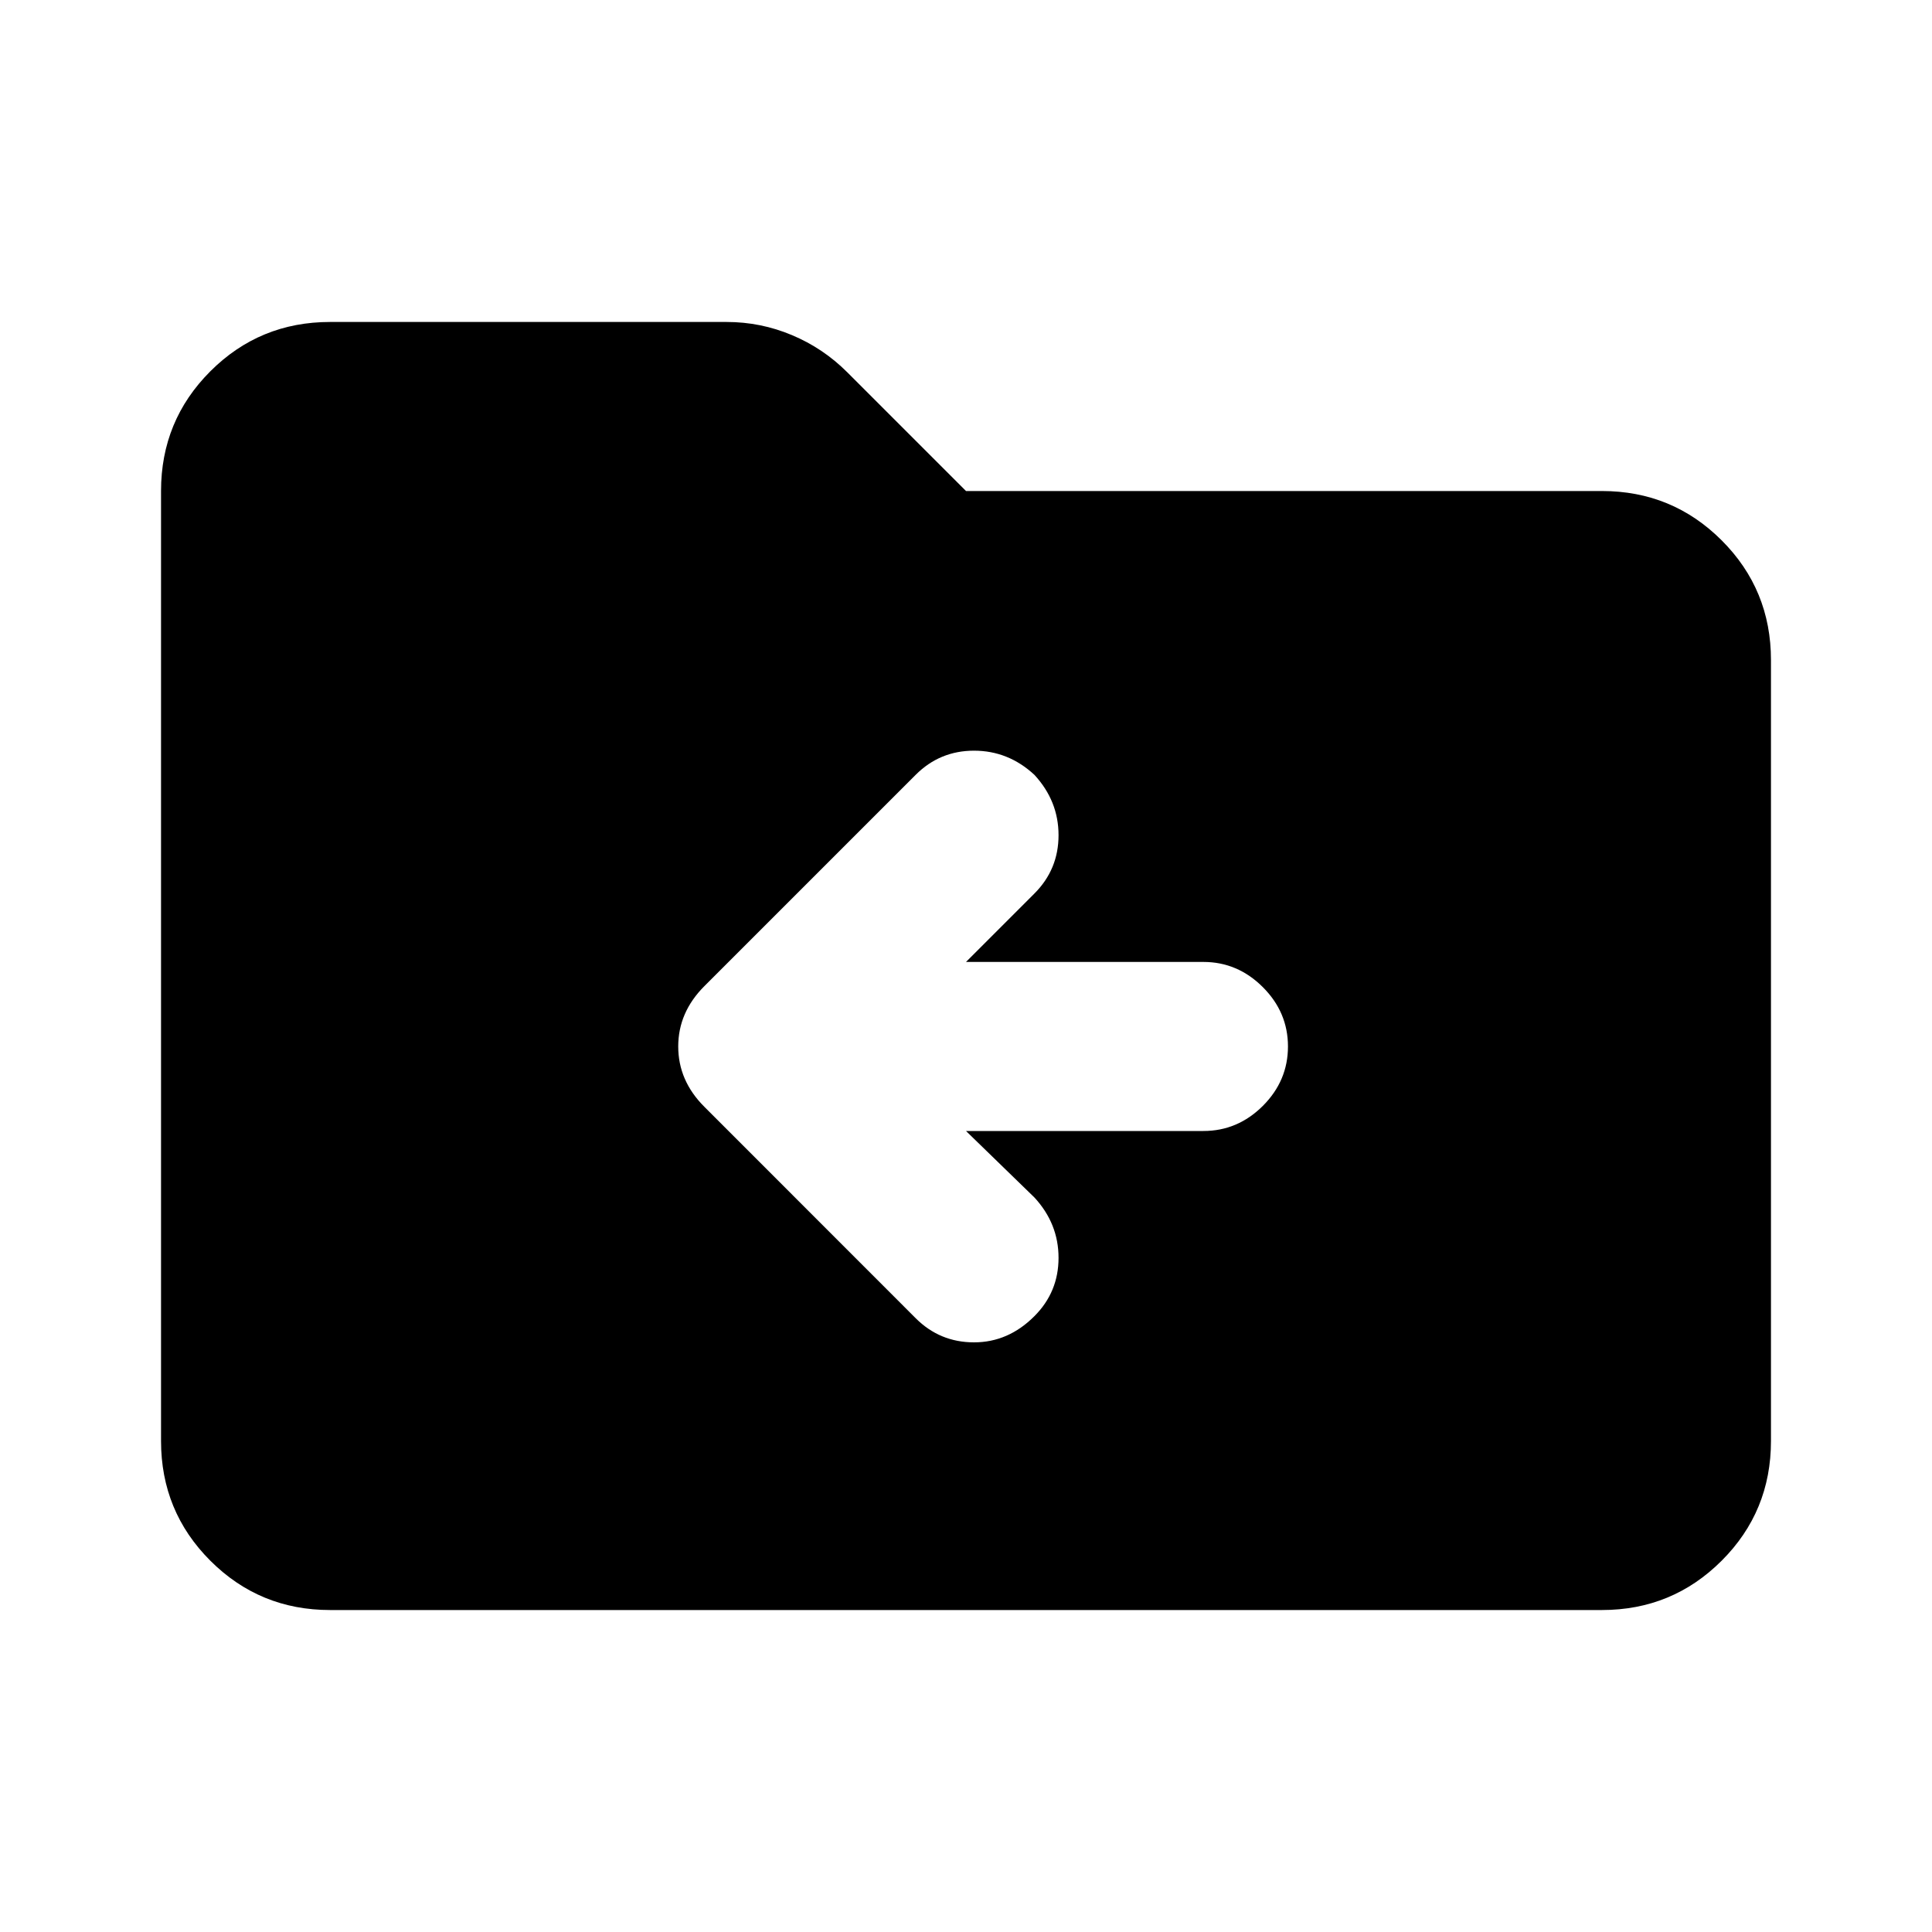 <svg xmlns="http://www.w3.org/2000/svg" height="20" width="20"><path d="M10.708 13.625q.25-.25.25-.604t-.25-.625L10 11.708h2.458q.354 0 .615-.26.26-.26.26-.615 0-.354-.26-.614-.261-.261-.615-.261H10l.708-.708q.25-.25.25-.604t-.25-.625q-.27-.25-.625-.25-.354 0-.604.25l-2.187 2.187q-.271.271-.271.625 0 .355.271.625l2.187 2.188q.25.25.604.25.355 0 .625-.271Zm-7.291 3.042q-.729 0-1.24-.511-.51-.51-.51-1.239V5.083q0-.729.51-1.239.511-.511 1.24-.511h4.104q.354 0 .677.136.323.135.573.385L10 5.083h6.583q.729 0 1.24.511.51.51.51 1.239v8.084q0 .729-.51 1.239-.511.511-1.24.511Z"/></svg>